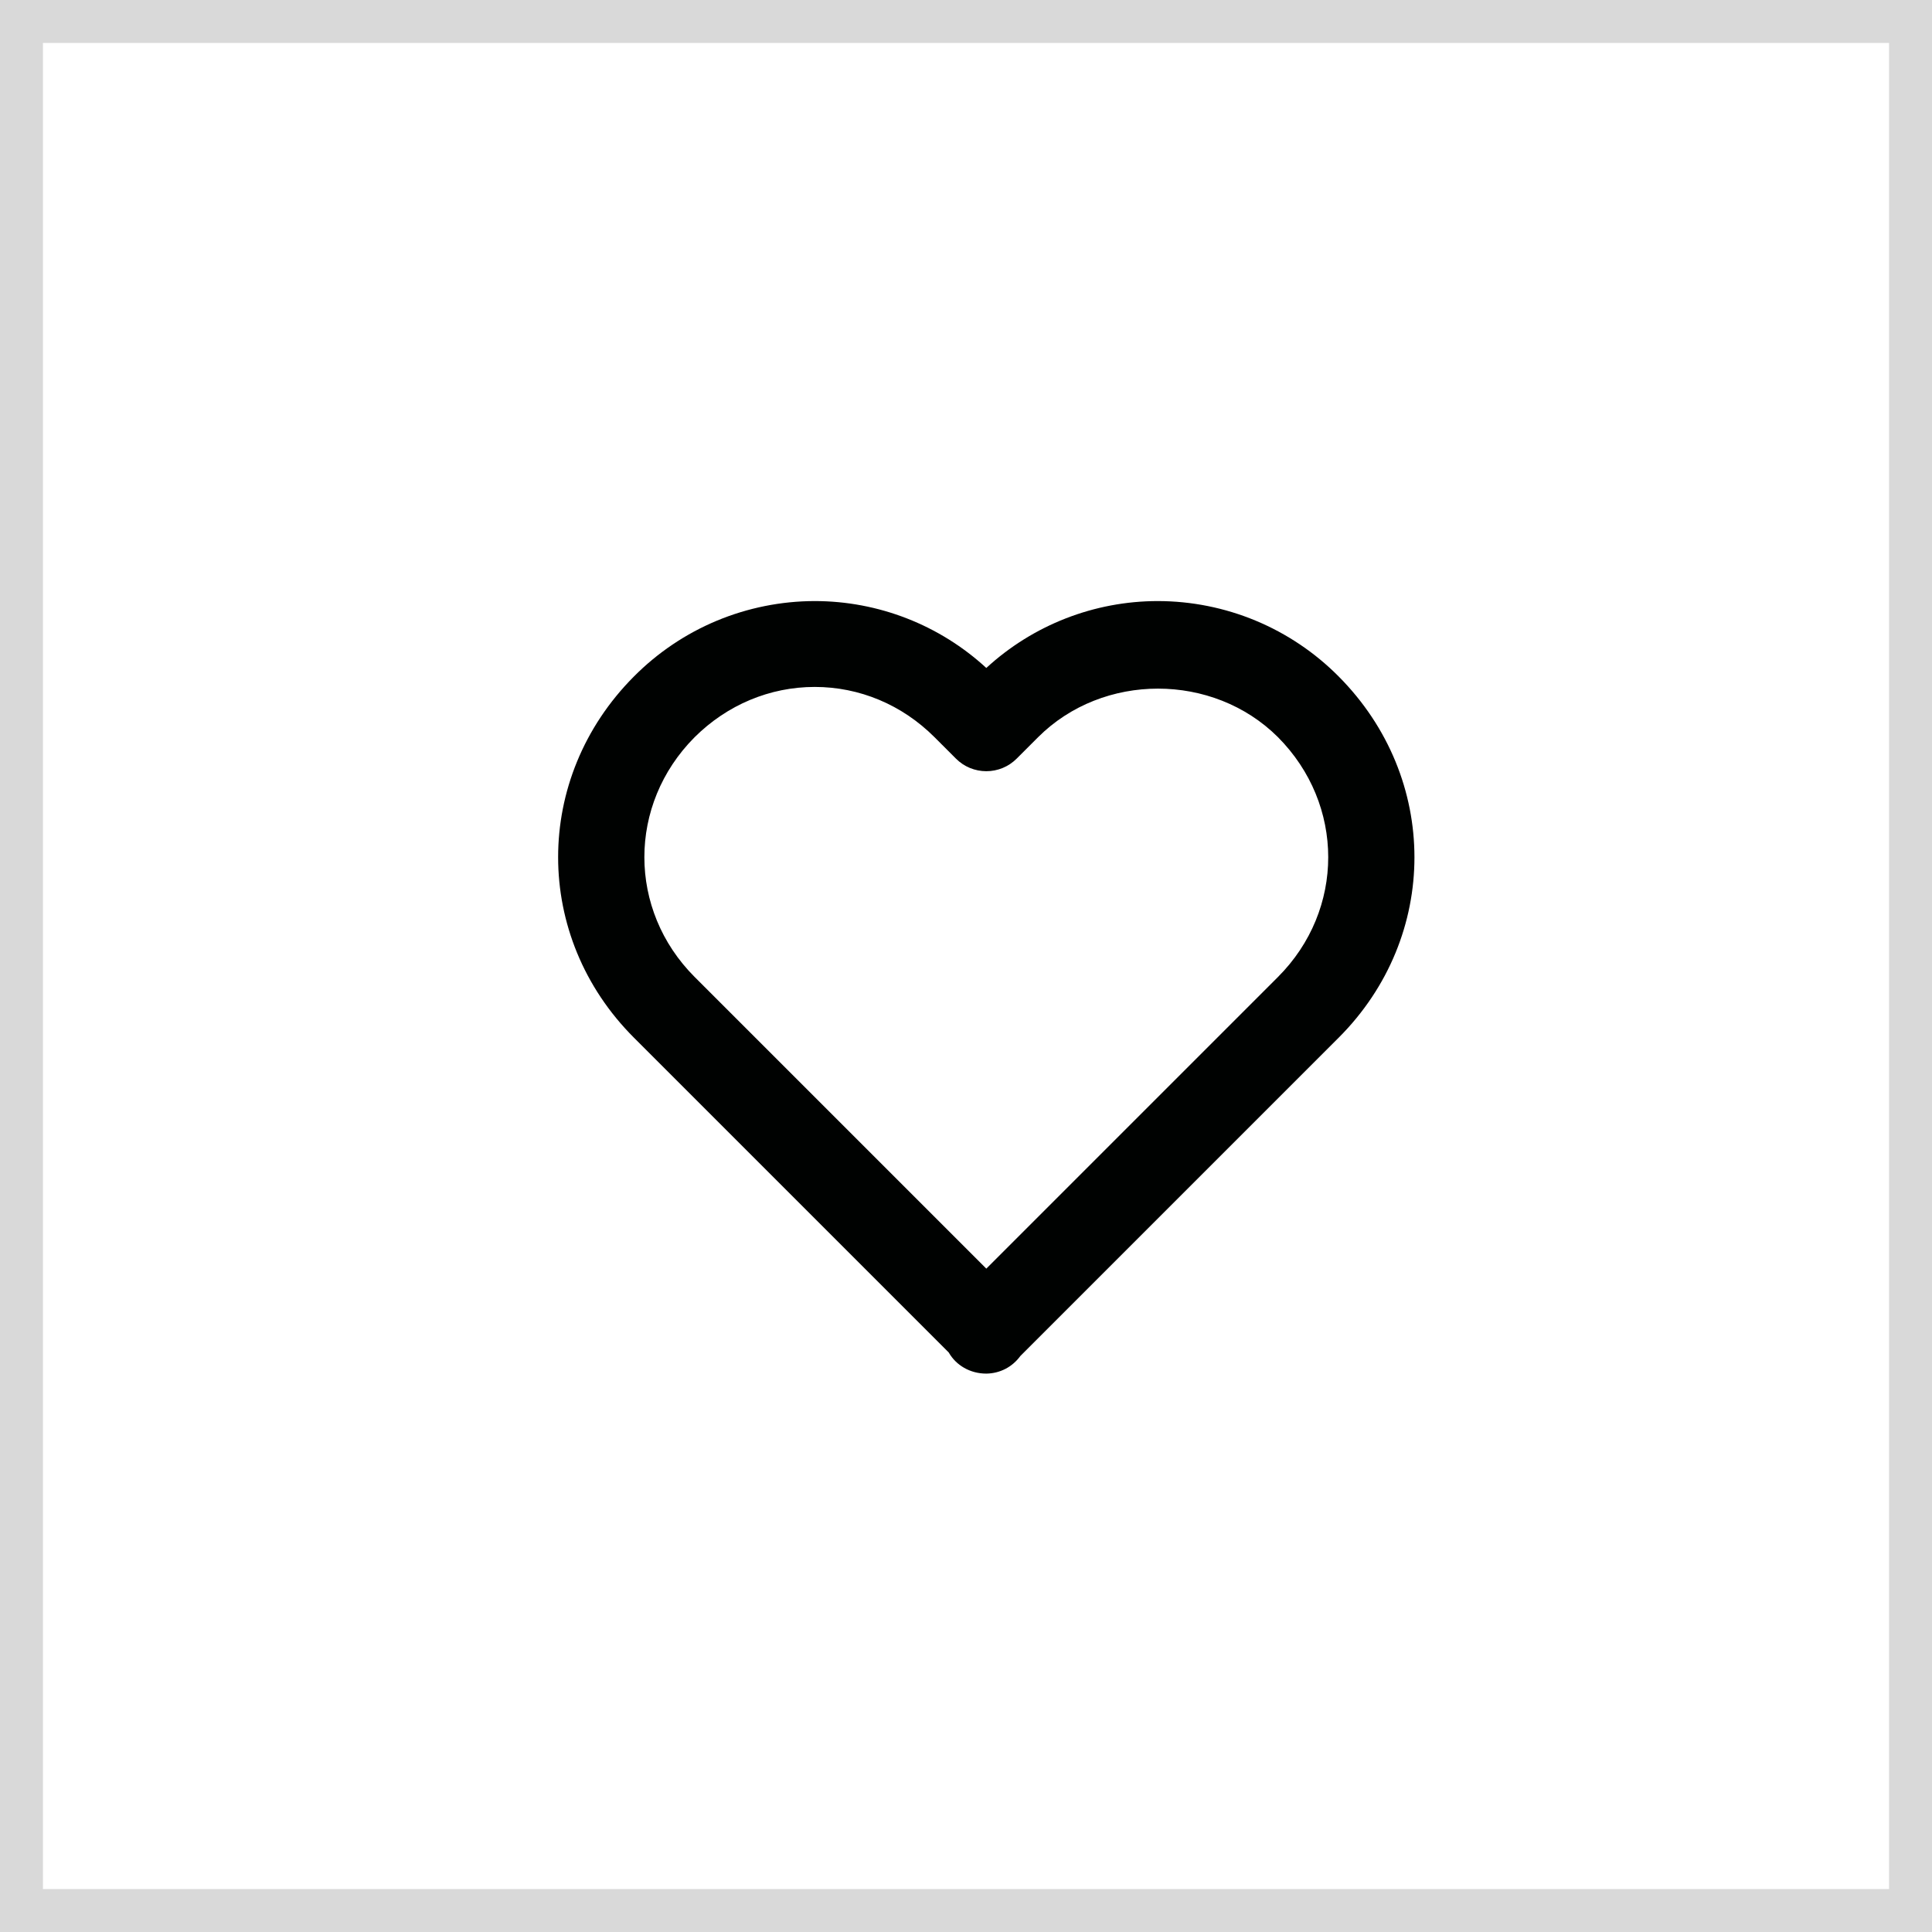 <svg width="45" height="45" viewBox="0 0 45 45" fill="none" xmlns="http://www.w3.org/2000/svg">
<path d="M22.973 15.558C21.884 14.556 20.457 14 18.977 14C18.194 14.001 17.418 14.157 16.695 14.458C15.972 14.76 15.316 15.202 14.764 15.758C12.411 18.121 12.412 21.817 14.766 24.17L22.098 31.502C22.268 31.801 22.596 31.994 22.973 31.994C23.128 31.992 23.28 31.955 23.418 31.884C23.555 31.813 23.674 31.71 23.765 31.585L31.18 24.17C33.534 21.816 33.534 18.121 31.178 15.754C30.627 15.199 29.971 14.758 29.249 14.457C28.526 14.156 27.752 14.001 26.969 14C25.489 14 24.063 14.556 22.973 15.558ZM29.764 17.168C31.327 18.739 31.328 21.193 29.766 22.756L22.973 29.549L16.18 22.756C14.618 21.193 14.619 18.739 16.178 17.172C16.938 16.416 17.932 16 18.977 16C20.022 16 21.012 16.416 21.766 17.17L22.266 17.67C22.359 17.763 22.469 17.837 22.59 17.887C22.712 17.937 22.842 17.963 22.973 17.963C23.105 17.963 23.235 17.937 23.356 17.887C23.477 17.837 23.587 17.763 23.68 17.67L24.18 17.17C25.692 15.661 28.254 15.665 29.764 17.168Z" fill="#000201"/>
<rect x="0.5" y="0.5" width="44" height="44" stroke="#D9D9D9"/>
</svg>
